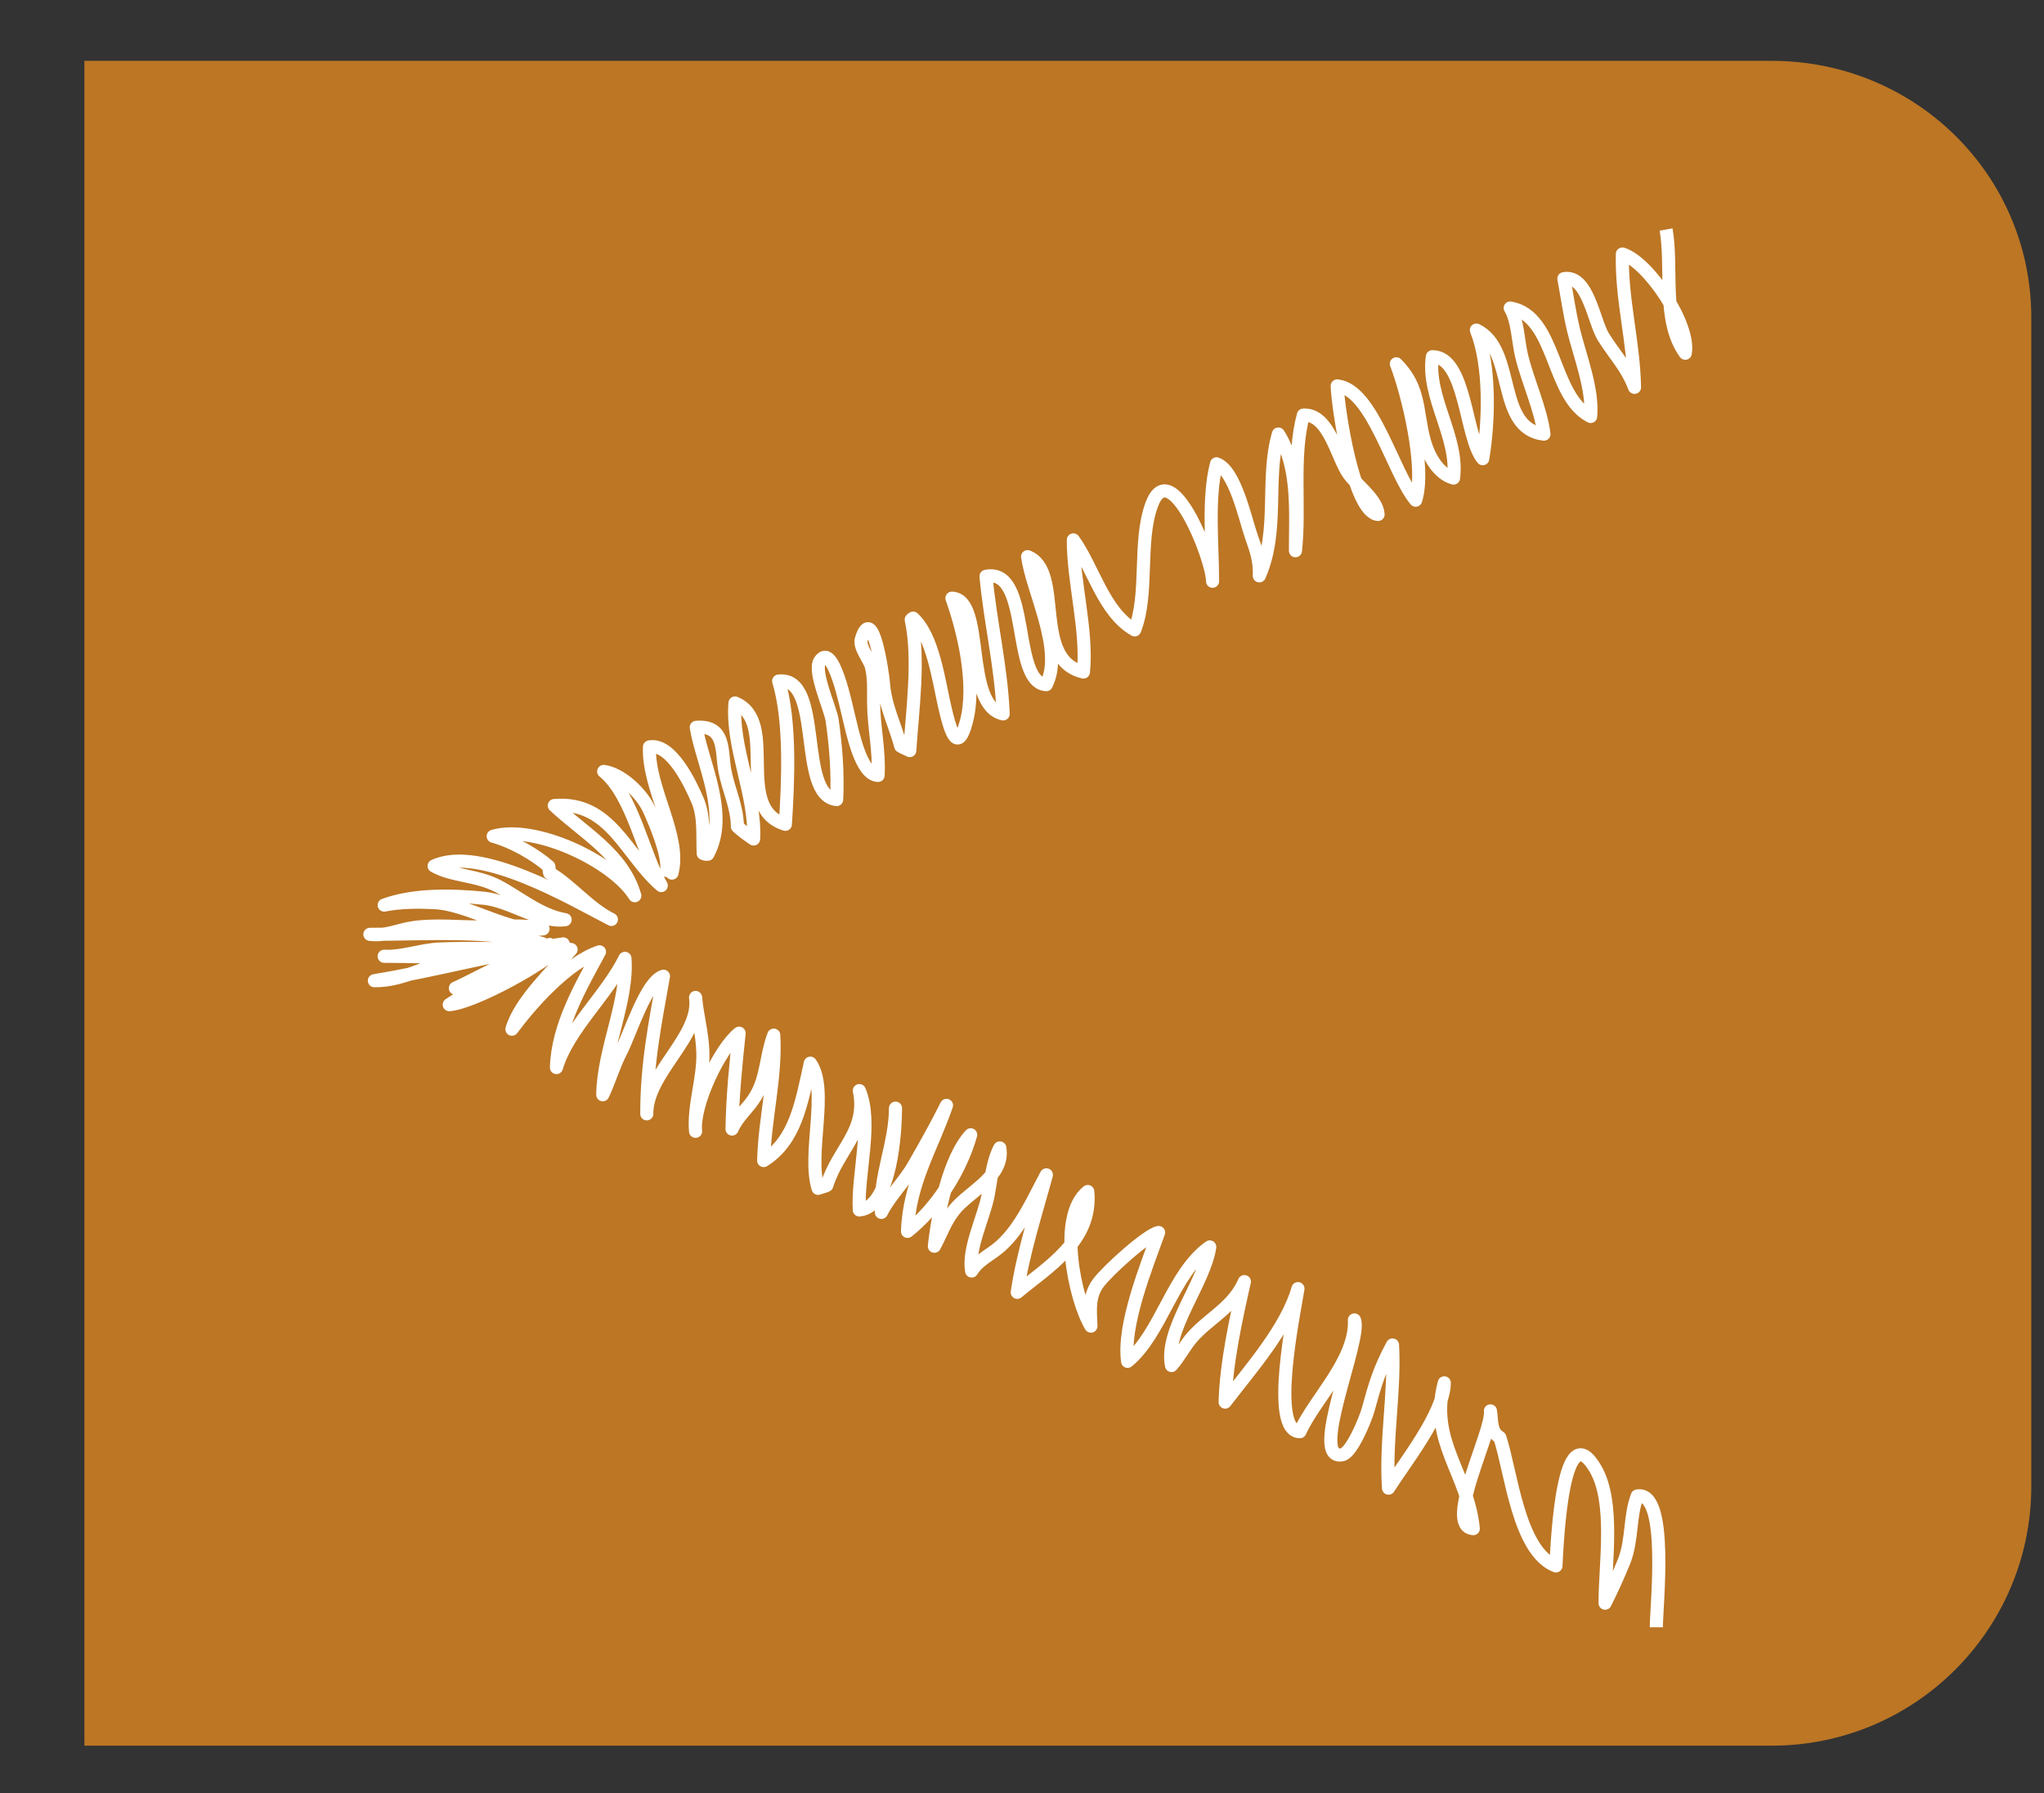<?xml version="1.0" encoding="utf-8"?>
<!-- Generator: Adobe Illustrator 16.0.0, SVG Export Plug-In . SVG Version: 6.00 Build 0)  -->
<!DOCTYPE svg PUBLIC "-//W3C//DTD SVG 1.1//EN" "http://www.w3.org/Graphics/SVG/1.1/DTD/svg11.dtd">
<svg version="1.1" xmlns="http://www.w3.org/2000/svg" xmlns:xlink="http://www.w3.org/1999/xlink" x="0px" y="0px"
	 width="54.593px" height="47.89px" viewBox="0 0 54.593 47.89" enable-background="new 0 0 54.593 47.89" xml:space="preserve">
<rect x="0" y="0" width="54.593" height="47.89" fill="#333333" stroke="none"/>
<g id="Vectores">
</g>
<g id="Imagenes">
</g>
<g id="Cintillos">
</g>
<g id="BOtones">
	<path opacity="0.7" fill="#F7931E" d="M9.188,46.625h7.627H47.32c3.83,0,6.934-3.104,6.934-6.934v-31.2
		c0-3.828-3.104-6.866-6.934-6.866H16.814H9.188H2.254v6.866v31.2v6.934H9.188z"/>
</g>
<g id="Logos">
</g>
<g id="Igonos">
	<path fill="none" stroke="#FFFFFF" stroke-width="0.35" stroke-linejoin="round" stroke-miterlimit="10" d="M44.239,43.462
		c0-0.587,0.337-3.65-0.51-3.506c-0.208,0.542-0.124,1.17-0.352,1.747c-0.142,0.359-0.386,0.882-0.507,1.116
		c-0.002-1.047,0.271-2.688-0.259-3.593c-0.869-1.482-1.019,1.92-1.054,2.598c-1.006-0.38-1.201-2.559-1.499-3.432
		c-0.248-0.147-0.207-0.432-0.25-0.709c0.073,0.532-1.267,3.086-0.458,3.145c-0.144-1.477-1.192-2.34-0.775-3.894
		c-0.001,0.806-1.065,2.141-1.489,2.813c-0.086-1.273,0.178-2.59,0.106-3.824c-0.346,0.642-0.466,1.052-0.654,1.74
		c-0.063,0.228-0.431,1.138-0.685,1.19c-0.922,0.194,0.538-3.112,0.322-3.599c0.048,1.072-1.063,2.111-1.456,2.985
		c-0.82-0.003-0.151-3.19-0.052-3.821c-0.298,1.055-1.278,2.158-1.945,3.03c0.028-1.035,0.286-2.208,0.514-3.218
		c-0.287,0.672-0.925,0.964-1.378,1.468c-0.215,0.239-0.356,0.536-0.568,0.774c-0.192-0.949,0.88-2.201,1.021-3.168
		c-0.987,0.69-1.293,2.313-2.194,3.056c-0.133-0.972,0.498-2.519,0.828-3.442c-0.299,0.051-1.379,1.032-1.612,1.351
		c-0.249,0.34-0.218,0.683-0.196,1.15c-0.441-0.741-0.9-2.947-0.084-3.595c0.127,1.323-1.078,2.018-1.883,2.693
		c0.15-1.041,0.506-2.137,0.778-3.138c-0.35,0.648-0.679,1.419-1.229,1.907c-0.266,0.236-0.575,0.353-0.767,0.661
		c-0.107-0.588,0.329-1.438,0.442-2.034c0.078-0.413,0.115-0.883,0.31-1.253c0.128,0.768-0.827,1.159-1.222,1.663
		c-0.244,0.309-0.335,0.611-0.526,0.963c0.091-0.856,0.384-2.346,0.97-2.977c-0.268,0.954-0.902,1.959-1.687,2.58
		c0.042-1.29,0.643-2.215,1.041-3.366c-0.235,0.479-0.57,1.075-0.877,1.611c-0.237,0.415-0.657,0.83-0.862,1.247
		c-0.063-0.979,0.371-1.806,0.377-2.784c-0.002,0.575-0.104,2.651-0.967,2.719c-0.052-0.973,0.365-2.322,0.001-3.187
		c0.219,1.087-0.558,1.544-0.87,2.532c-0.077,0.036-0.162,0.052-0.232,0.078c-0.29-0.929,0.293-2.637-0.207-3.343
		c-0.235,1.059-0.393,2.066-1.246,2.601c0.027-1.119,0.335-2.237,0.269-3.35c-0.207,0.547-0.182,1.106-0.474,1.612
		c-0.188,0.325-0.49,0.549-0.64,0.896c0.013-0.868,0.101-1.721,0.189-2.56c-0.511,0.397-1.232,1.895-1.163,2.621
		c-0.06-0.689,0.214-1.396,0.195-2.104c-0.015-0.526-0.15-0.974-0.195-1.471c0.148,1.041-1.314,2.018-1.303,3.108
		c0-1.357,0.225-2.422,0.445-3.675c-0.457,0.123-0.894,1.549-1.137,2.015c-0.195,0.375-0.305,0.776-0.484,1.15
		c0.017-1.213,0.681-2.517,0.592-3.643c-0.48,0.979-1.526,1.896-1.829,2.917c0.034-1.122,0.654-2.169,1.149-3.091
		c-0.868,0.287-1.846,1.404-2.338,2.067c0.209-0.735,1.091-1.557,1.58-2.128c-0.965-0.175-2.248,0.651-3.09,1.032
		c0.523,0.038,1.04-0.41,1.463-0.637c0.32-0.172,0.893-0.382,1.057-0.53c-0.9,0.455-1.895,1.09-2.684,1.607
		c0.611-0.035,2.607-1.098,3.044-1.623c-1.702,0.238-3.351,0.704-5.044,0.983c0.796,0.016,1.566-0.491,2.344-0.641
		c0.658-0.126,1.39-0.165,2.048-0.206c-0.877,0-1.761-0.033-2.636,0c-0.515,0.02-0.993,0.218-1.495,0.195
		c1.206-0.002,3.184,0.137,4.22-0.342c-1.395-0.374-3.13-0.244-4.601-0.244c0.435,0.054,0.757-0.123,1.169-0.181
		c0.576-0.081,1.199-0.015,1.78-0.015c0.526,0,1.194-0.085,1.676,0.05c-0.882,0.119-1.959-0.654-2.896-0.701
		c-0.45-0.022-0.929-0.019-1.346,0.066c0.789-0.29,1.817-0.269,2.666-0.183c0.712,0.073,1.466,0.661,2.166,0.573
		c-0.671-0.115-1.207-0.587-1.793-0.896c-0.563-0.297-1.218-0.264-1.706-0.538c1.233-0.57,3.677,0.884,4.734,1.427
		c-0.606-0.299-1.075-0.902-1.648-1.241c-0.021-0.061-0.008-0.112-0.023-0.174c-0.359-0.314-0.957-0.663-1.485-0.807
		c1.108-0.322,3.197,0.656,3.782,1.588c-0.315-1.111-1.384-1.686-2.15-2.408c1.506-0.13,1.912,1.33,2.857,2.137
		c-0.484-0.85-0.776-2.427-1.538-3.048c0.464,0.059,1.019,0.583,1.218,1.029c0.173,0.387,0.514,1.186,0.466,1.616
		c0.063,0.018,0.094,0.018,0.139,0.07c0.262-0.984-0.648-2.263-0.6-3.37c0.583-0.105,1.098,0.994,1.282,1.423
		c0.19,0.444,0.13,0.937,0.154,1.423c0.039,0.019,0.08,0.025,0.123,0.019c0.578-1.078-0.158-2.436-0.309-3.388
		c0.789-0.06,0.666,0.636,0.762,1.152c0.094,0.511,0.327,0.951,0.337,1.499c0.099,0.098,0.308,0.248,0.432,0.331
		c0.062-1.175-0.595-2.453-0.497-3.633c1.199,0.497-0.057,2.817,1.345,3.241c0.075-1.143,0.145-2.761-0.179-3.826
		c1.212-0.132,0.488,3.061,1.549,3.165c0.035-0.707-0.021-1.428-0.121-2.118c-0.045-0.316-0.509-1.303-0.328-1.581
		c0.354-0.545,0.717,1.272,0.767,1.465c0.105,0.415,0.325,1.578,0.789,1.589c0.036-0.682-0.115-1.27-0.12-1.945
		c-0.003-0.334,0.018-0.668-0.063-0.972c-0.05-0.188-0.329-0.509-0.265-0.72c0.301-0.993,0.572,0.935,0.589,1.157
		c0.046,0.639,0.317,1.14,0.463,1.698c0.067,0.04,0.173,0.083,0.242,0.119c0.069-1.084,0.265-2.436,0.039-3.498
		c0.013-0.018,0.028-0.031,0.049-0.04c0.537,0.49,0.685,1.681,0.85,2.388c0.118,0.505,0.321,1.322,0.571,0.387
		c0.27-1.004-0.067-2.42-0.383-3.308c0.899,0.04,0.301,2.863,1.368,3.091c-0.05-1.258-0.351-2.479-0.457-3.675
		c1.208-0.234,0.668,2.836,1.608,2.894c0.473-0.927-0.369-2.487-0.498-3.419c0.988,0.389,0.096,2.763,1.491,3.081
		c0.111-1.121-0.274-2.403-0.269-3.528c0.535,0.743,0.805,1.928,1.638,2.403c0.378-0.961,0.091-2.342,0.45-3.333
		c0.499-1.378,1.623,1.396,1.63,2.034c0-0.974-0.134-2.22,0.106-3.136c0.498,0.175,0.766,1.478,0.936,1.958
		c0.126,0.354,0.223,0.639,0.207,1.034c0.537-1.213,0.163-2.607,0.509-3.788c0.555,0.868,0.455,2.104,0.456,3.117
		c0.129-1.178-0.091-2.514,0.211-3.623c0.682-0.04,0.896,1.123,1.209,1.567c0.226,0.32,0.762,0.687,0.787,1.087
		c-0.658-0.048-1.072-2.842-1.092-3.433c0.947,0.096,1.489,2.33,2.096,3.052c0.279-0.874-0.225-2.899-0.517-3.642
		c0.657,0.648,0.533,1.309,0.756,2.084c0.108,0.38,0.363,0.857,0.772,0.967c0.143-1.089-0.72-2.155-0.565-3.241
		c0.899-0.003,0.879,2.168,1.345,2.724c0.171-1.016,0.203-2.502-0.17-3.436c1.074,0.517,0.508,2.63,1.805,2.78
		c-0.08-0.662-0.438-1.422-0.598-2.095c-0.096-0.404-0.1-0.936-0.303-1.274c1.234,0.209,1.089,2.366,2.148,2.897
		c0.068-0.729-0.292-1.622-0.459-2.317c-0.11-0.467-0.17-0.905-0.255-1.363c0.642-0.116,0.796,1.15,1.06,1.565
		c0.321,0.507,0.615,0.786,0.826,1.337c-0.023-1.226-0.354-2.354-0.324-3.561c0.693,0.209,1.82,1.892,1.679,2.65
		c-0.633-0.872-0.331-2.284-0.512-3.305"/>
</g>
<g id="TXT">
</g>
<g id="Guias">
</g>
</svg>
